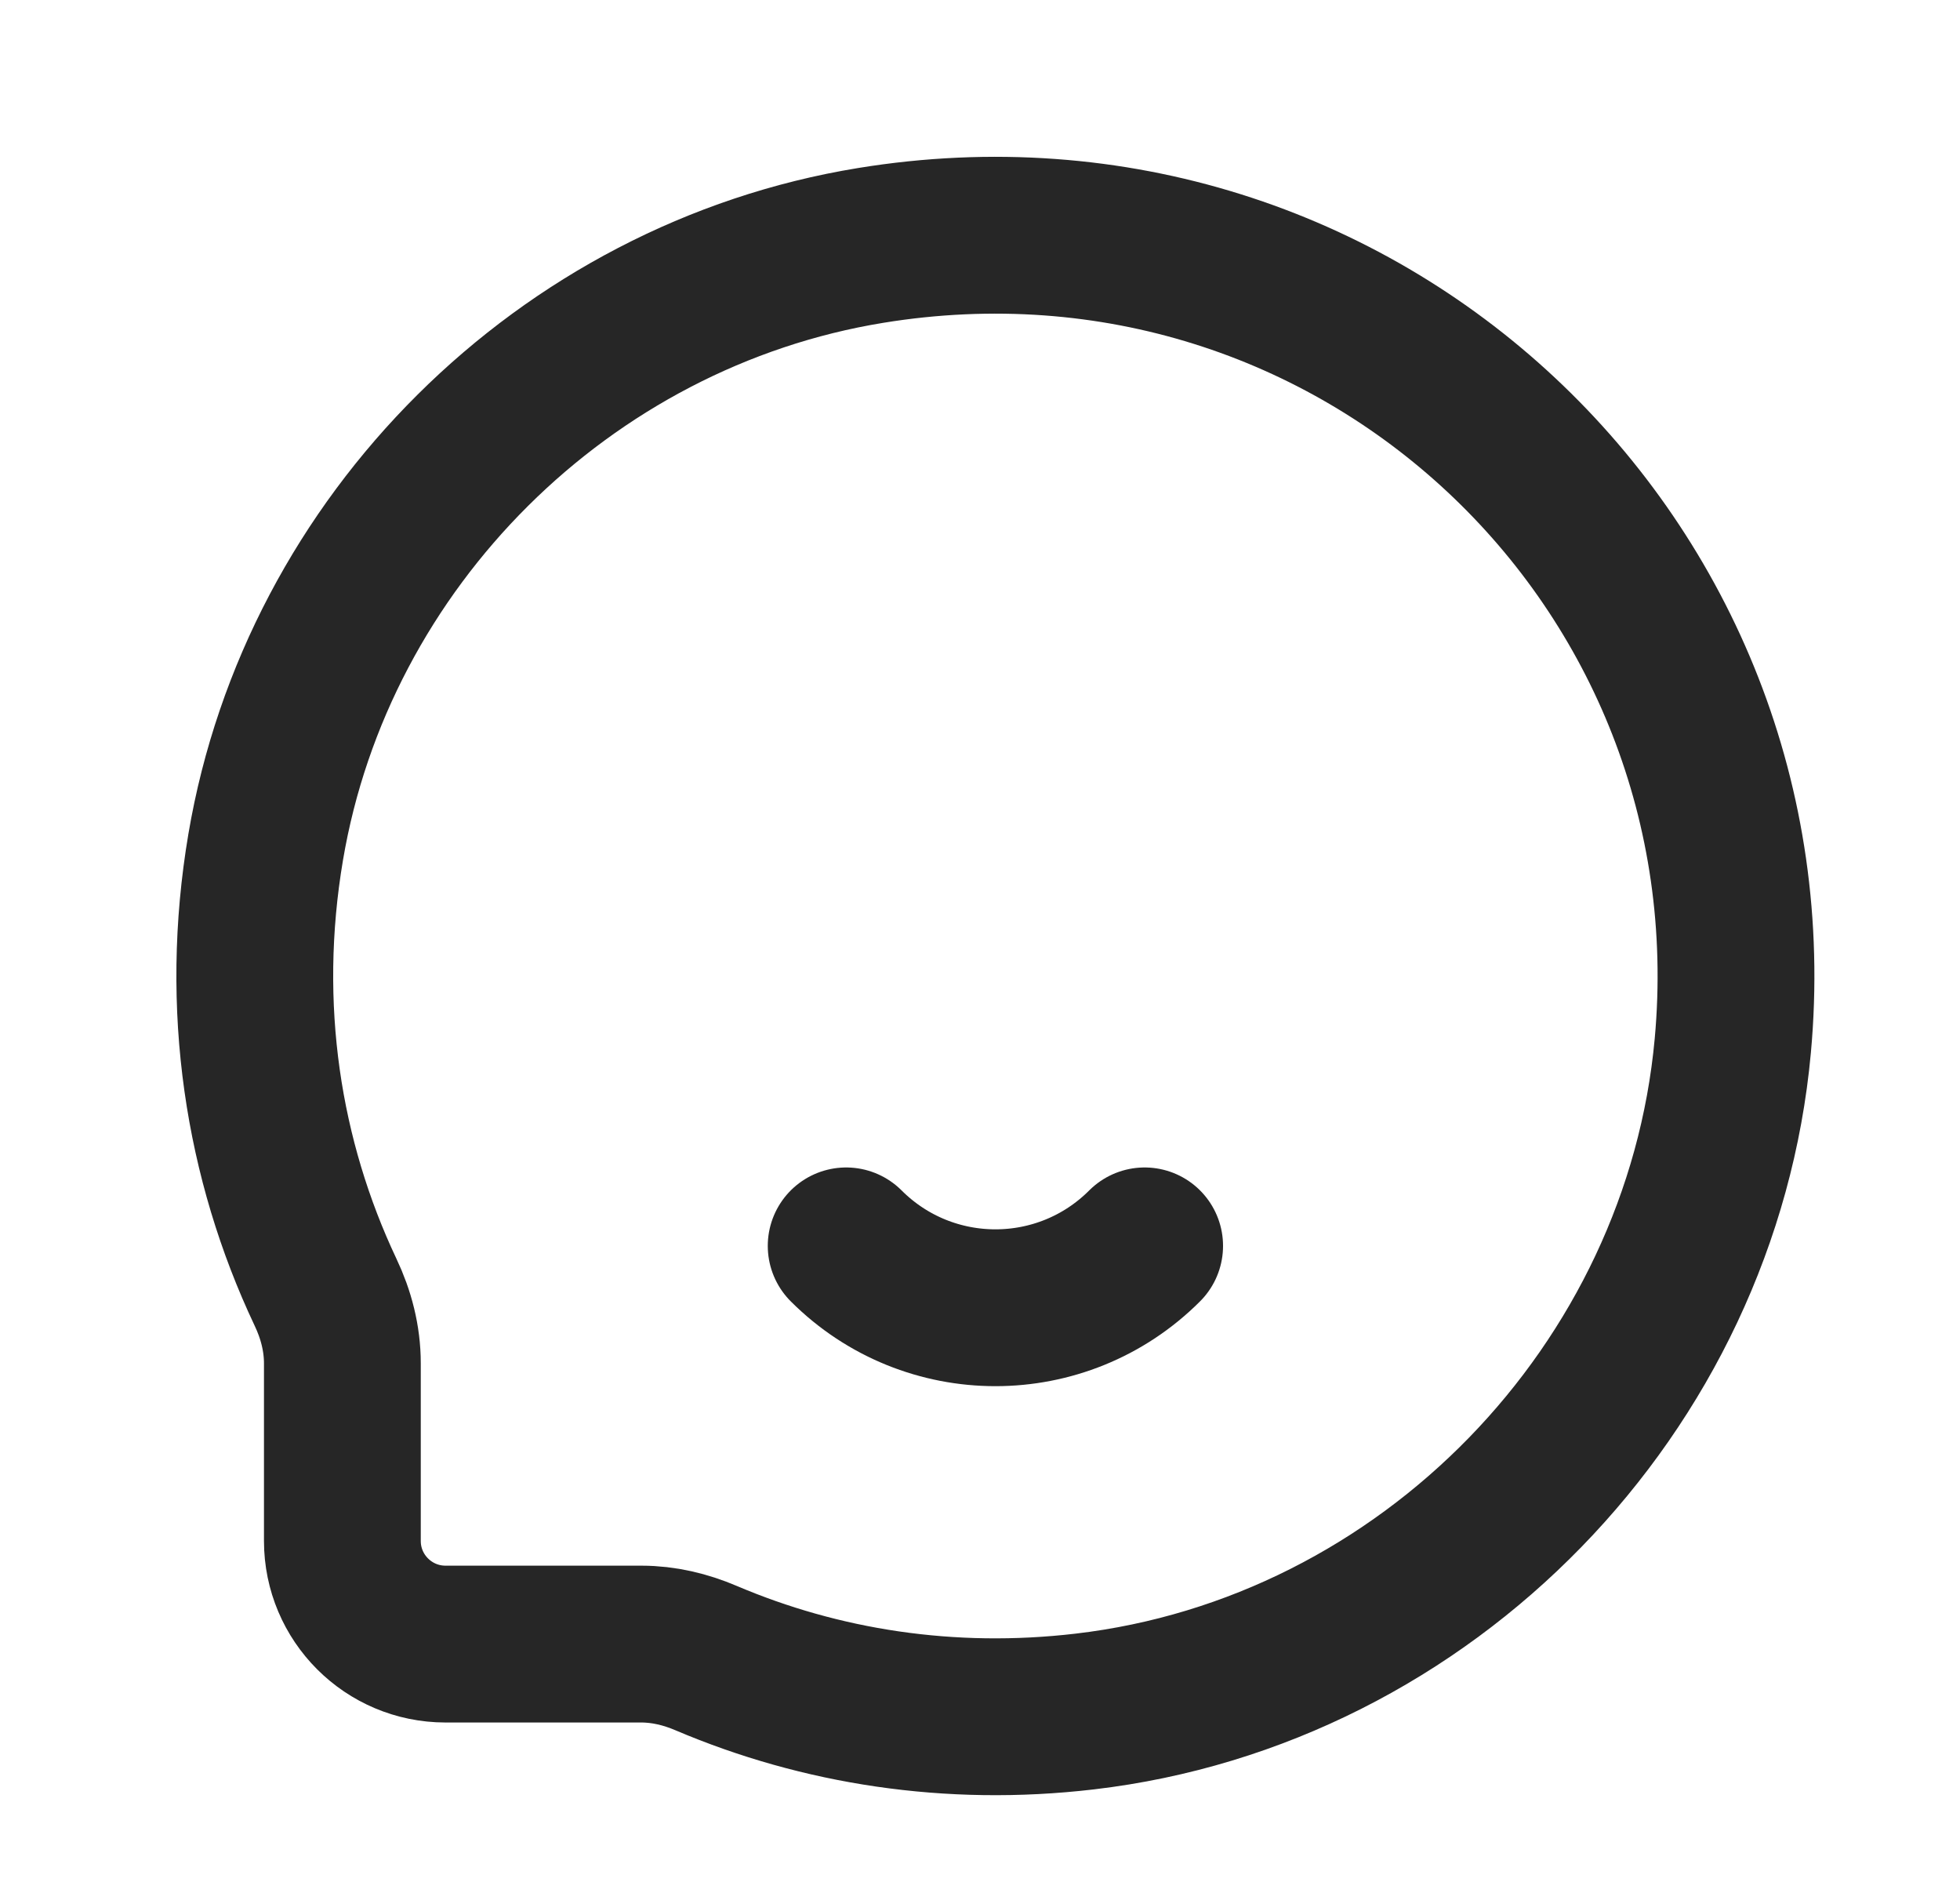 <svg width="25" height="24" viewBox="0 0 25 24" fill="none" xmlns="http://www.w3.org/2000/svg">
<path d="M14.6 15.888C13.549 16.94 11.845 16.94 10.793 15.888M11.104 3.13C7.202 3.767 4.049 6.902 3.389 10.801C3.043 12.847 3.358 14.797 4.151 16.476C4.287 16.761 4.367 17.069 4.367 17.385V19.651C4.367 20.377 4.956 20.966 5.683 20.966H8.18C8.466 20.966 8.745 21.033 9.007 21.145C10.465 21.765 12.111 22.028 13.835 21.826C18.198 21.316 21.702 17.711 22.102 13.335C22.665 7.186 17.328 2.114 11.104 3.13Z" stroke="black" stroke-opacity="0.85" stroke-width="2" stroke-linecap="round" stroke-linejoin="round"/>
</svg>
